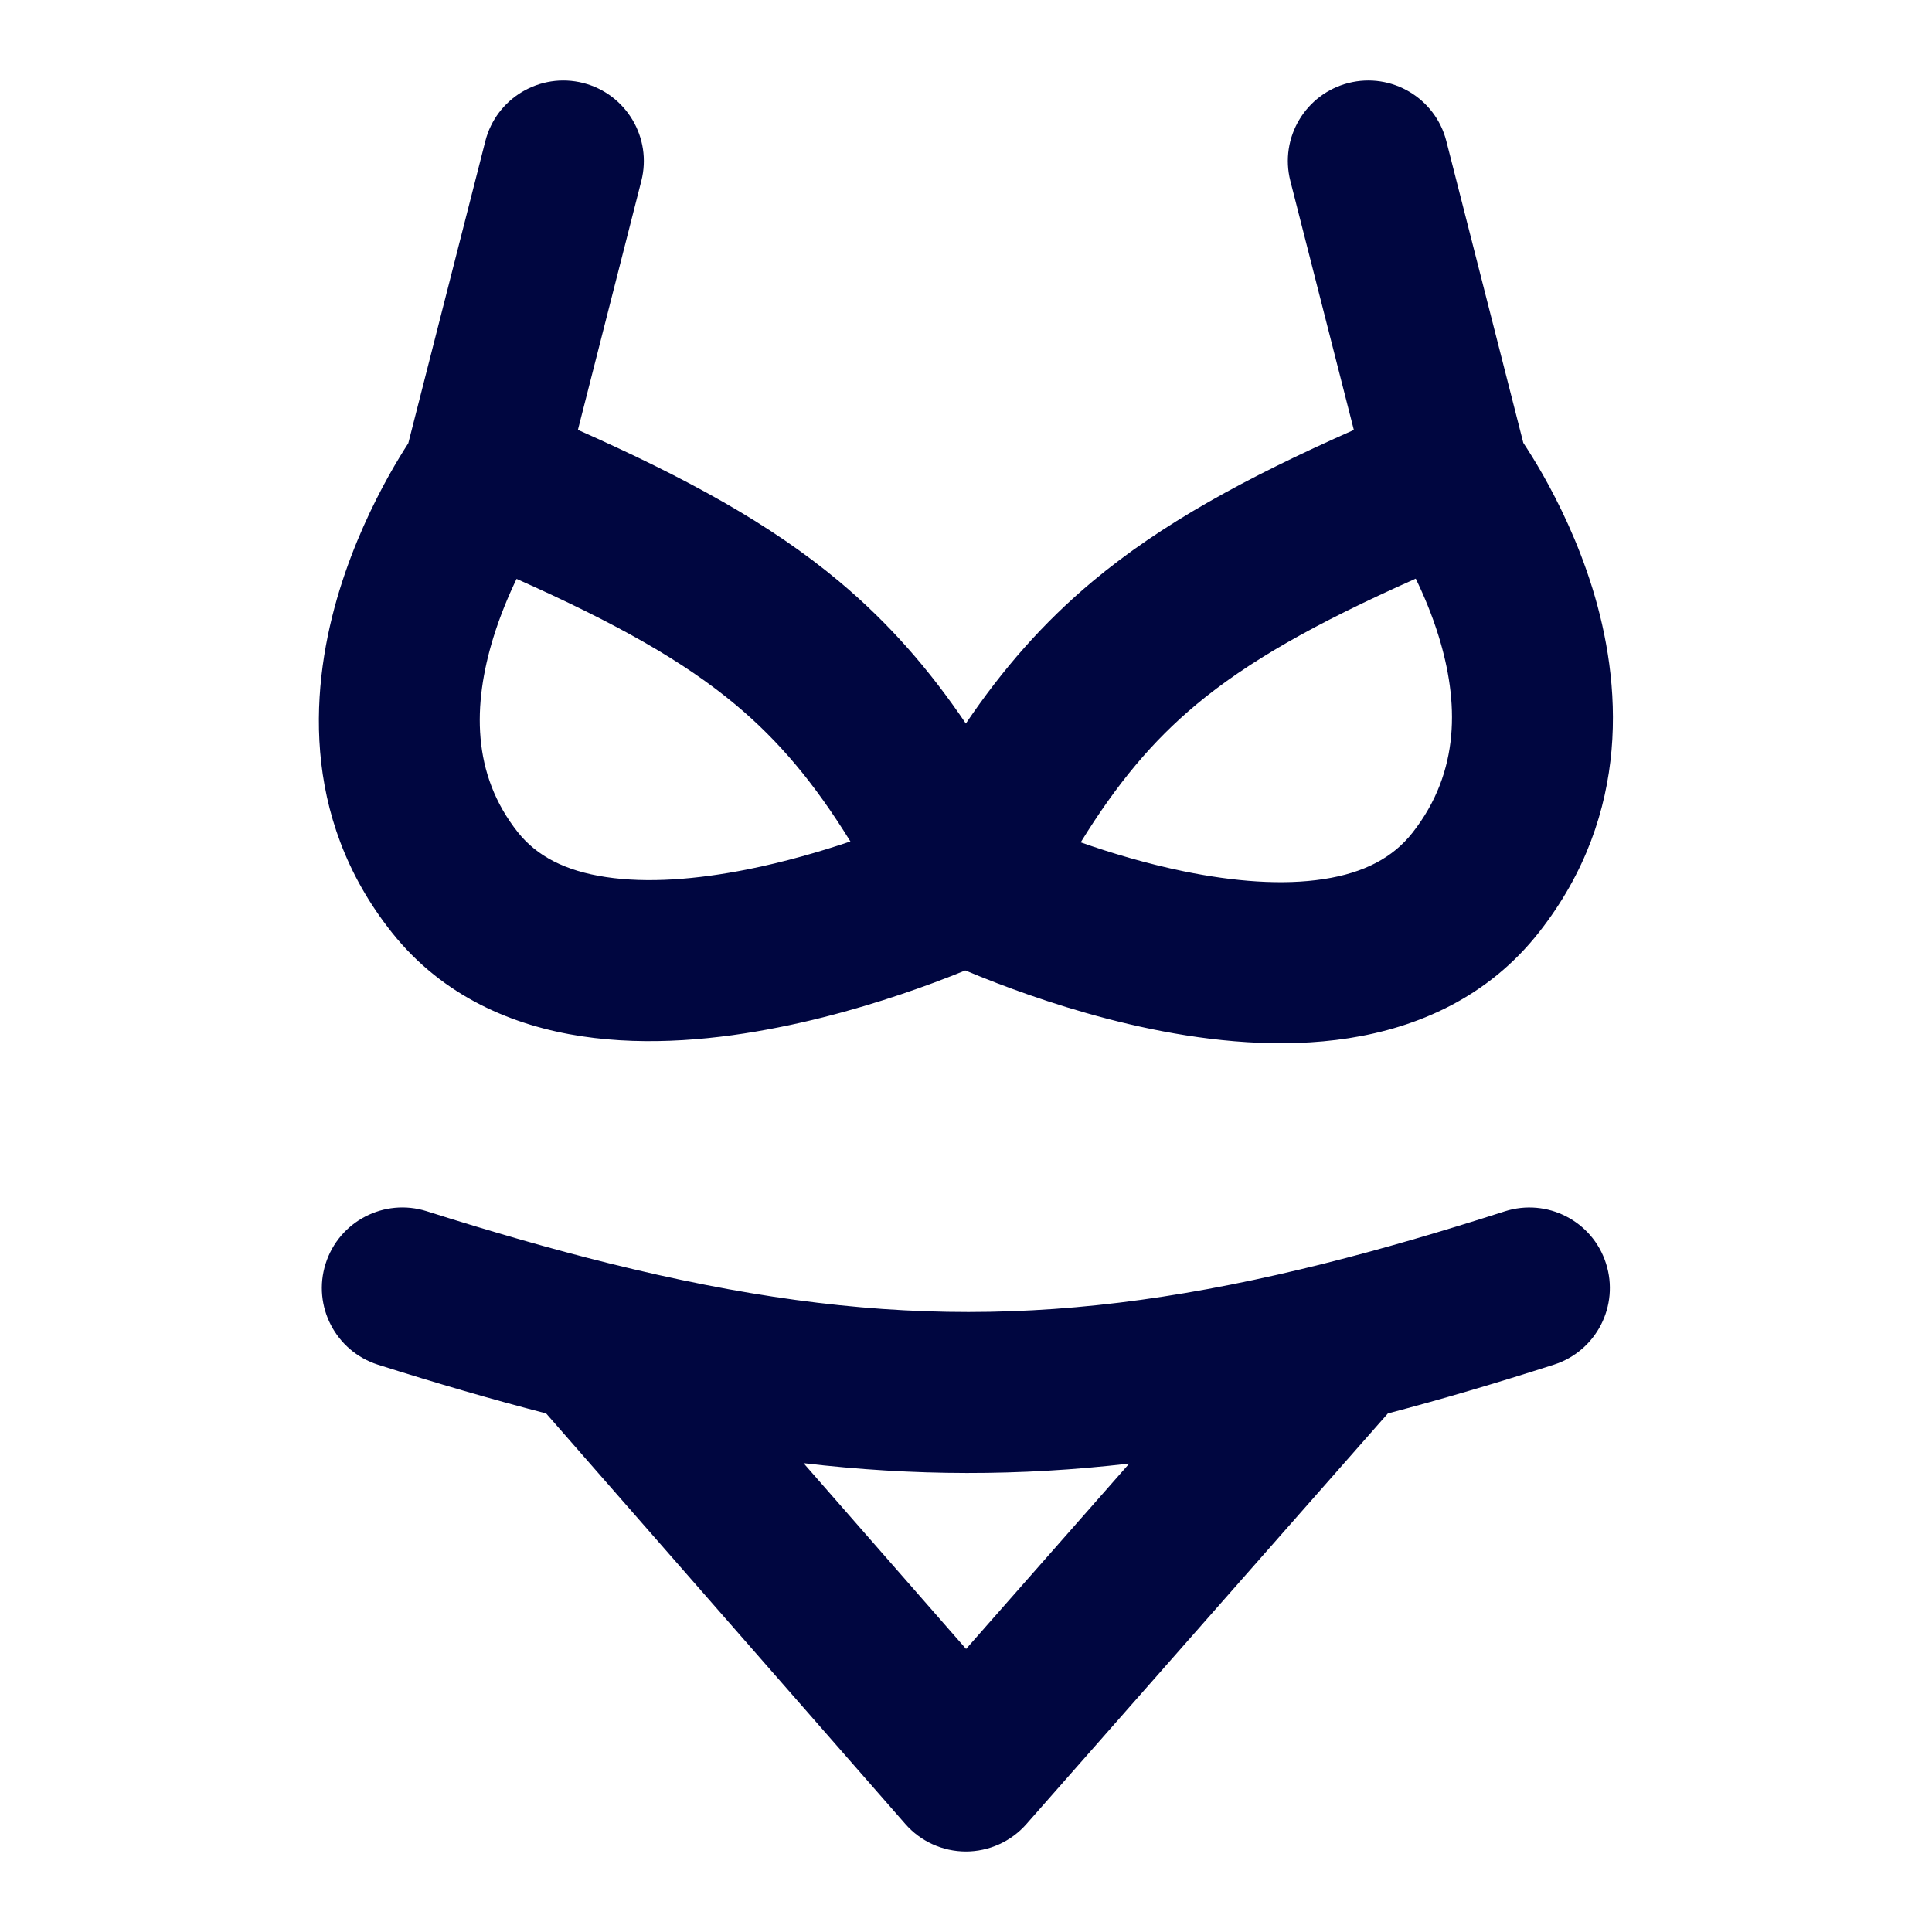 <svg width="24" height="24" viewBox="0 0 24 24" fill="none" xmlns="http://www.w3.org/2000/svg">
<path fill-rule="evenodd" clip-rule="evenodd" d="M17.967 1.753C17.831 1.218 17.286 0.895 16.751 1.031C16.216 1.168 15.893 1.712 16.029 2.247L16.818 5.341C15.464 5.941 14.429 6.507 13.575 7.22C12.957 7.737 12.456 8.311 11.998 8.988C11.54 8.311 11.039 7.737 10.421 7.22C9.568 6.507 8.532 5.941 7.179 5.34L7.967 2.247C8.103 1.712 7.78 1.168 7.245 1.031C6.71 0.895 6.165 1.218 6.029 1.753L5.072 5.506C5.008 5.605 4.922 5.744 4.826 5.916C4.635 6.26 4.396 6.751 4.218 7.33C3.867 8.472 3.709 10.128 4.87 11.586C5.505 12.384 6.38 12.745 7.227 12.873C8.062 12.999 8.927 12.911 9.672 12.762C10.425 12.613 11.108 12.39 11.599 12.208C11.747 12.153 11.879 12.101 11.991 12.055C12.103 12.102 12.235 12.155 12.382 12.212C12.87 12.399 13.552 12.629 14.303 12.783C15.047 12.936 15.914 13.027 16.753 12.897C17.607 12.764 18.481 12.392 19.118 11.581C20.282 10.101 20.136 8.453 19.781 7.306C19.602 6.729 19.361 6.242 19.168 5.901C19.073 5.734 18.987 5.598 18.923 5.501L17.967 1.753ZM14.706 10.824C14.24 10.728 13.797 10.595 13.425 10.464C13.877 9.731 14.317 9.206 14.857 8.755C15.501 8.218 16.329 7.748 17.587 7.188C17.687 7.394 17.789 7.636 17.87 7.898C18.122 8.712 18.144 9.585 17.546 10.345C17.302 10.655 16.945 10.843 16.446 10.92C15.932 11 15.326 10.951 14.706 10.824ZM9.139 8.755C9.676 9.204 10.114 9.725 10.564 10.453C10.19 10.579 9.747 10.708 9.281 10.801C8.656 10.925 8.044 10.974 7.526 10.895C7.02 10.819 6.668 10.634 6.434 10.34C5.858 9.616 5.873 8.751 6.129 7.918C6.212 7.65 6.315 7.403 6.417 7.191C7.67 7.749 8.497 8.219 9.139 8.755Z" fill="#000640"/>
<path fill-rule="evenodd" clip-rule="evenodd" d="M19.304 16.952C19.83 16.783 20.119 16.22 19.95 15.694C19.782 15.168 19.218 14.879 18.692 15.048C17.895 15.304 17.153 15.52 16.451 15.696C13.256 16.497 10.82 16.501 7.572 15.695C6.862 15.519 6.11 15.303 5.3 15.046C4.774 14.88 4.212 15.171 4.045 15.698C3.878 16.224 4.17 16.786 4.696 16.953C5.425 17.184 6.118 17.386 6.784 17.558L11.246 22.658C11.435 22.875 11.709 22.999 11.997 23C12.284 23 12.559 22.877 12.749 22.661L17.241 17.558C17.901 17.385 18.585 17.183 19.304 16.952ZM12.001 20.484L9.982 18.176C11.355 18.337 12.665 18.339 14.028 18.181L12.001 20.484Z" fill="#000640"/>
</svg>
